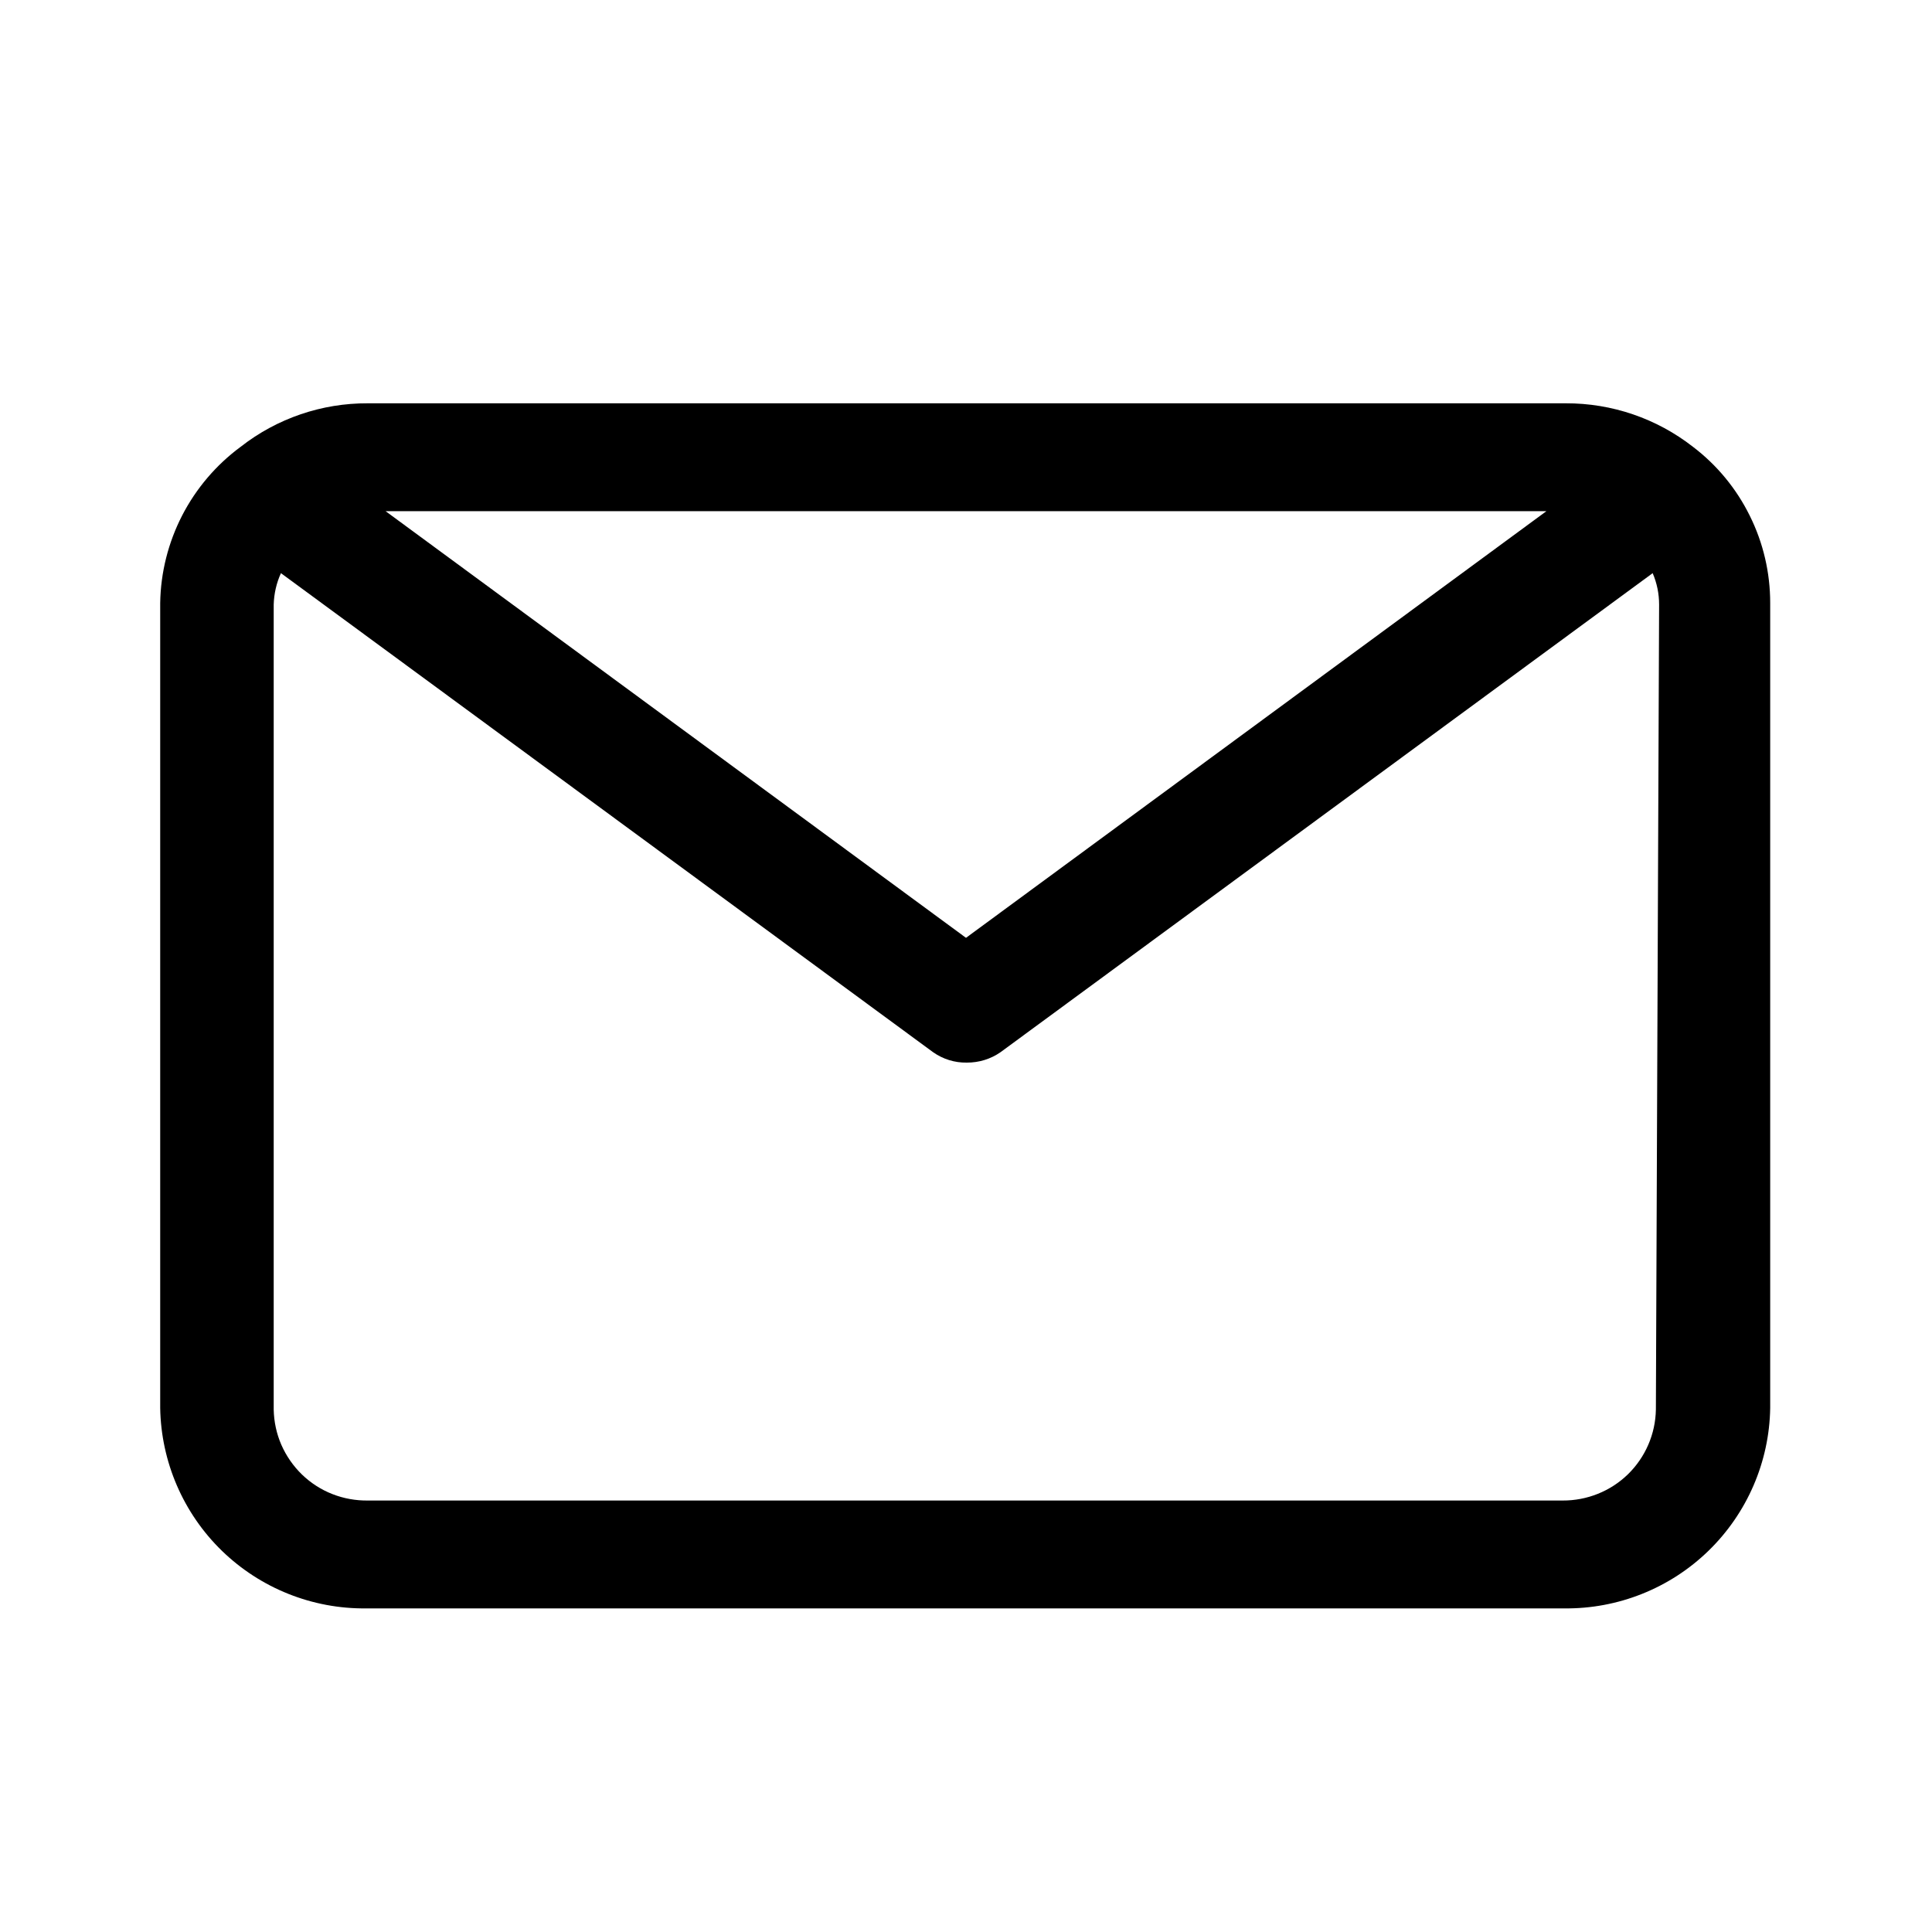 <svg width="24" height="24" viewBox="0 0 24 24" fill="none" xmlns="http://www.w3.org/2000/svg">
<path d="M21.03 5.55C20.579 5.198 20.023 5.008 19.45 5.01H4.57C3.998 5.007 3.441 5.197 2.99 5.55C2.686 5.774 2.437 6.066 2.263 6.403C2.09 6.739 1.996 7.111 1.99 7.49V17.49C2.001 18.159 2.276 18.797 2.756 19.264C3.236 19.73 3.881 19.988 4.55 19.98H19.43C20.099 19.988 20.745 19.73 21.224 19.264C21.704 18.797 21.98 18.159 21.99 17.49V7.49C21.99 7.114 21.904 6.744 21.737 6.408C21.571 6.071 21.329 5.777 21.03 5.55ZM19.21 6.35L12 11.65L4.79 6.35H19.21ZM20.57 17.51C20.565 17.813 20.44 18.102 20.223 18.314C20.006 18.525 19.714 18.642 19.41 18.64H4.57C4.419 18.642 4.269 18.615 4.129 18.56C3.988 18.505 3.86 18.422 3.751 18.317C3.643 18.212 3.556 18.087 3.495 17.948C3.435 17.81 3.403 17.661 3.4 17.51V7.51C3.404 7.375 3.434 7.242 3.49 7.12L11.59 13.07C11.713 13.157 11.86 13.203 12.01 13.2C12.16 13.201 12.307 13.156 12.43 13.07L20.53 7.12C20.583 7.243 20.61 7.376 20.61 7.51L20.57 17.51Z" fill="black"/>
</svg>
